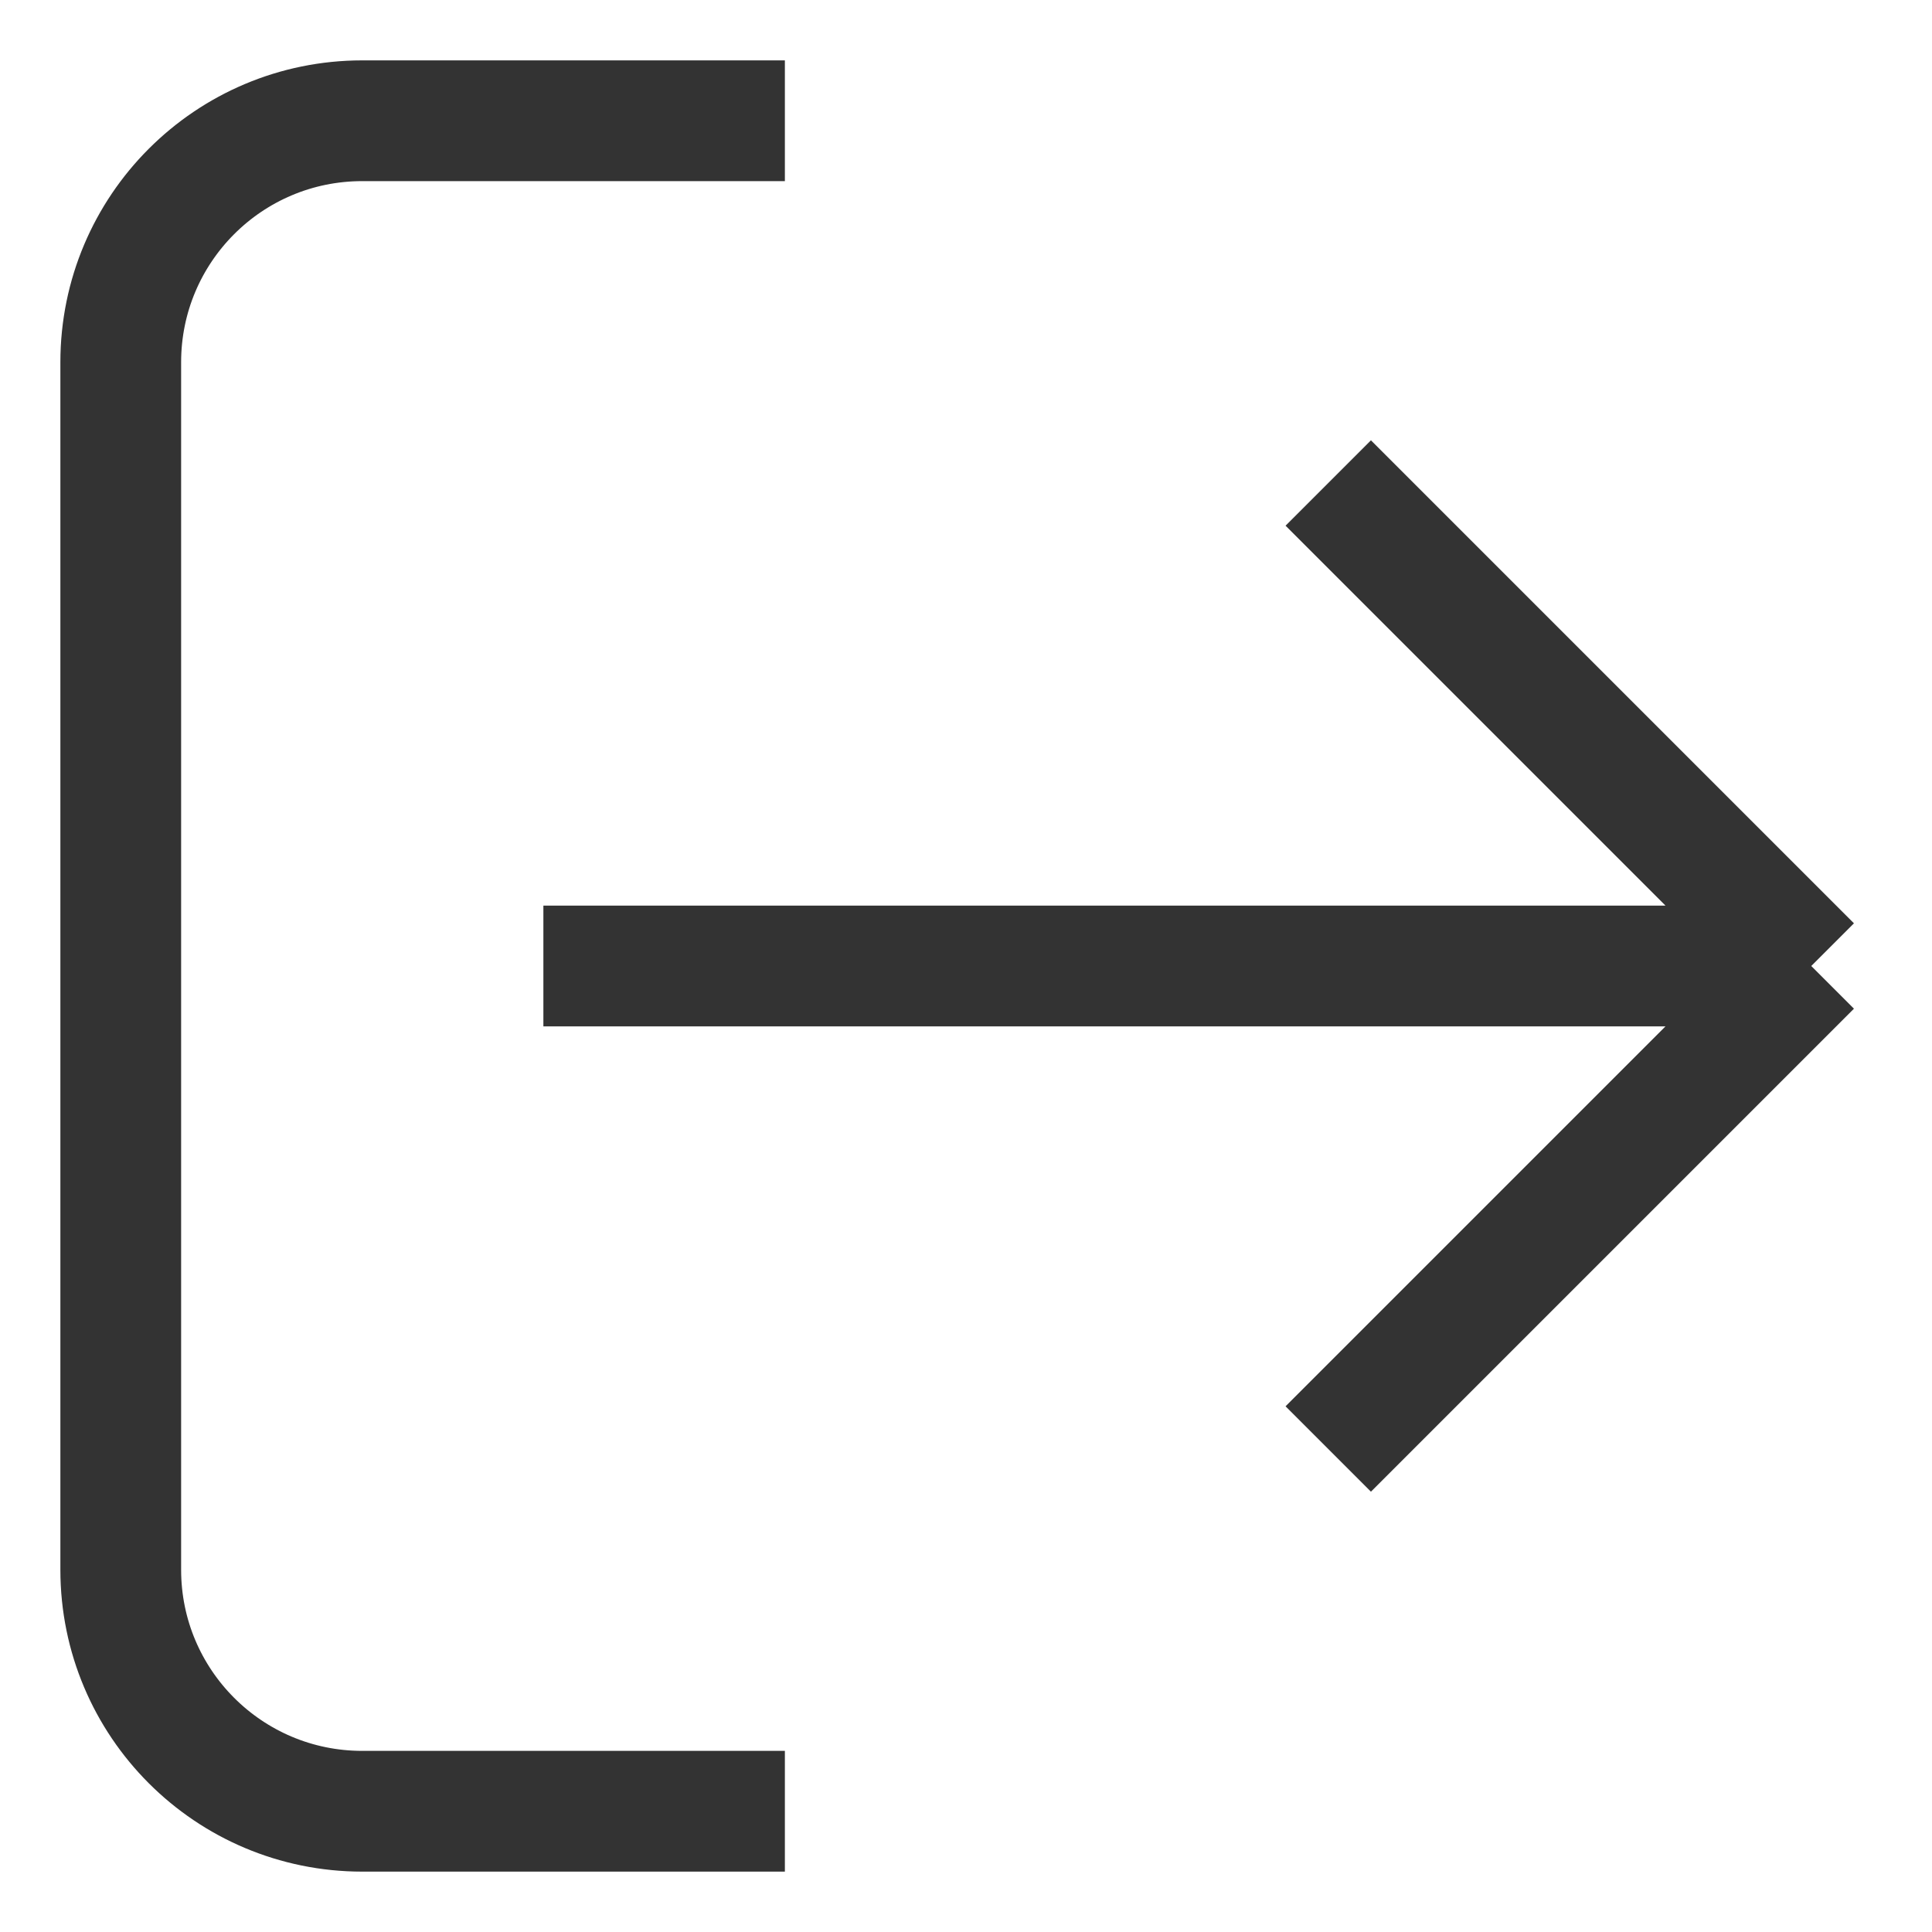 <svg width="16" height="16" viewBox="0 0 16 16" fill="none" xmlns="http://www.w3.org/2000/svg">
<g clip-path="url(#clip0_127_132)">
<path d="M11 4L15 8M15 8L11 12M15 8L4.5 8" stroke="#333333" stroke-linejoin="round"/>
<path d="M6.5 1H3C1.895 1 1 1.895 1 3V13C1 14.105 1.895 15 3 15H6.5" stroke="#333333" stroke-linejoin="round"/>
</g>
<defs>
<clipPath id="clip0_127_132">
<rect width="16" height="16" fill="white"/>
</clipPath>
</defs>
</svg>
